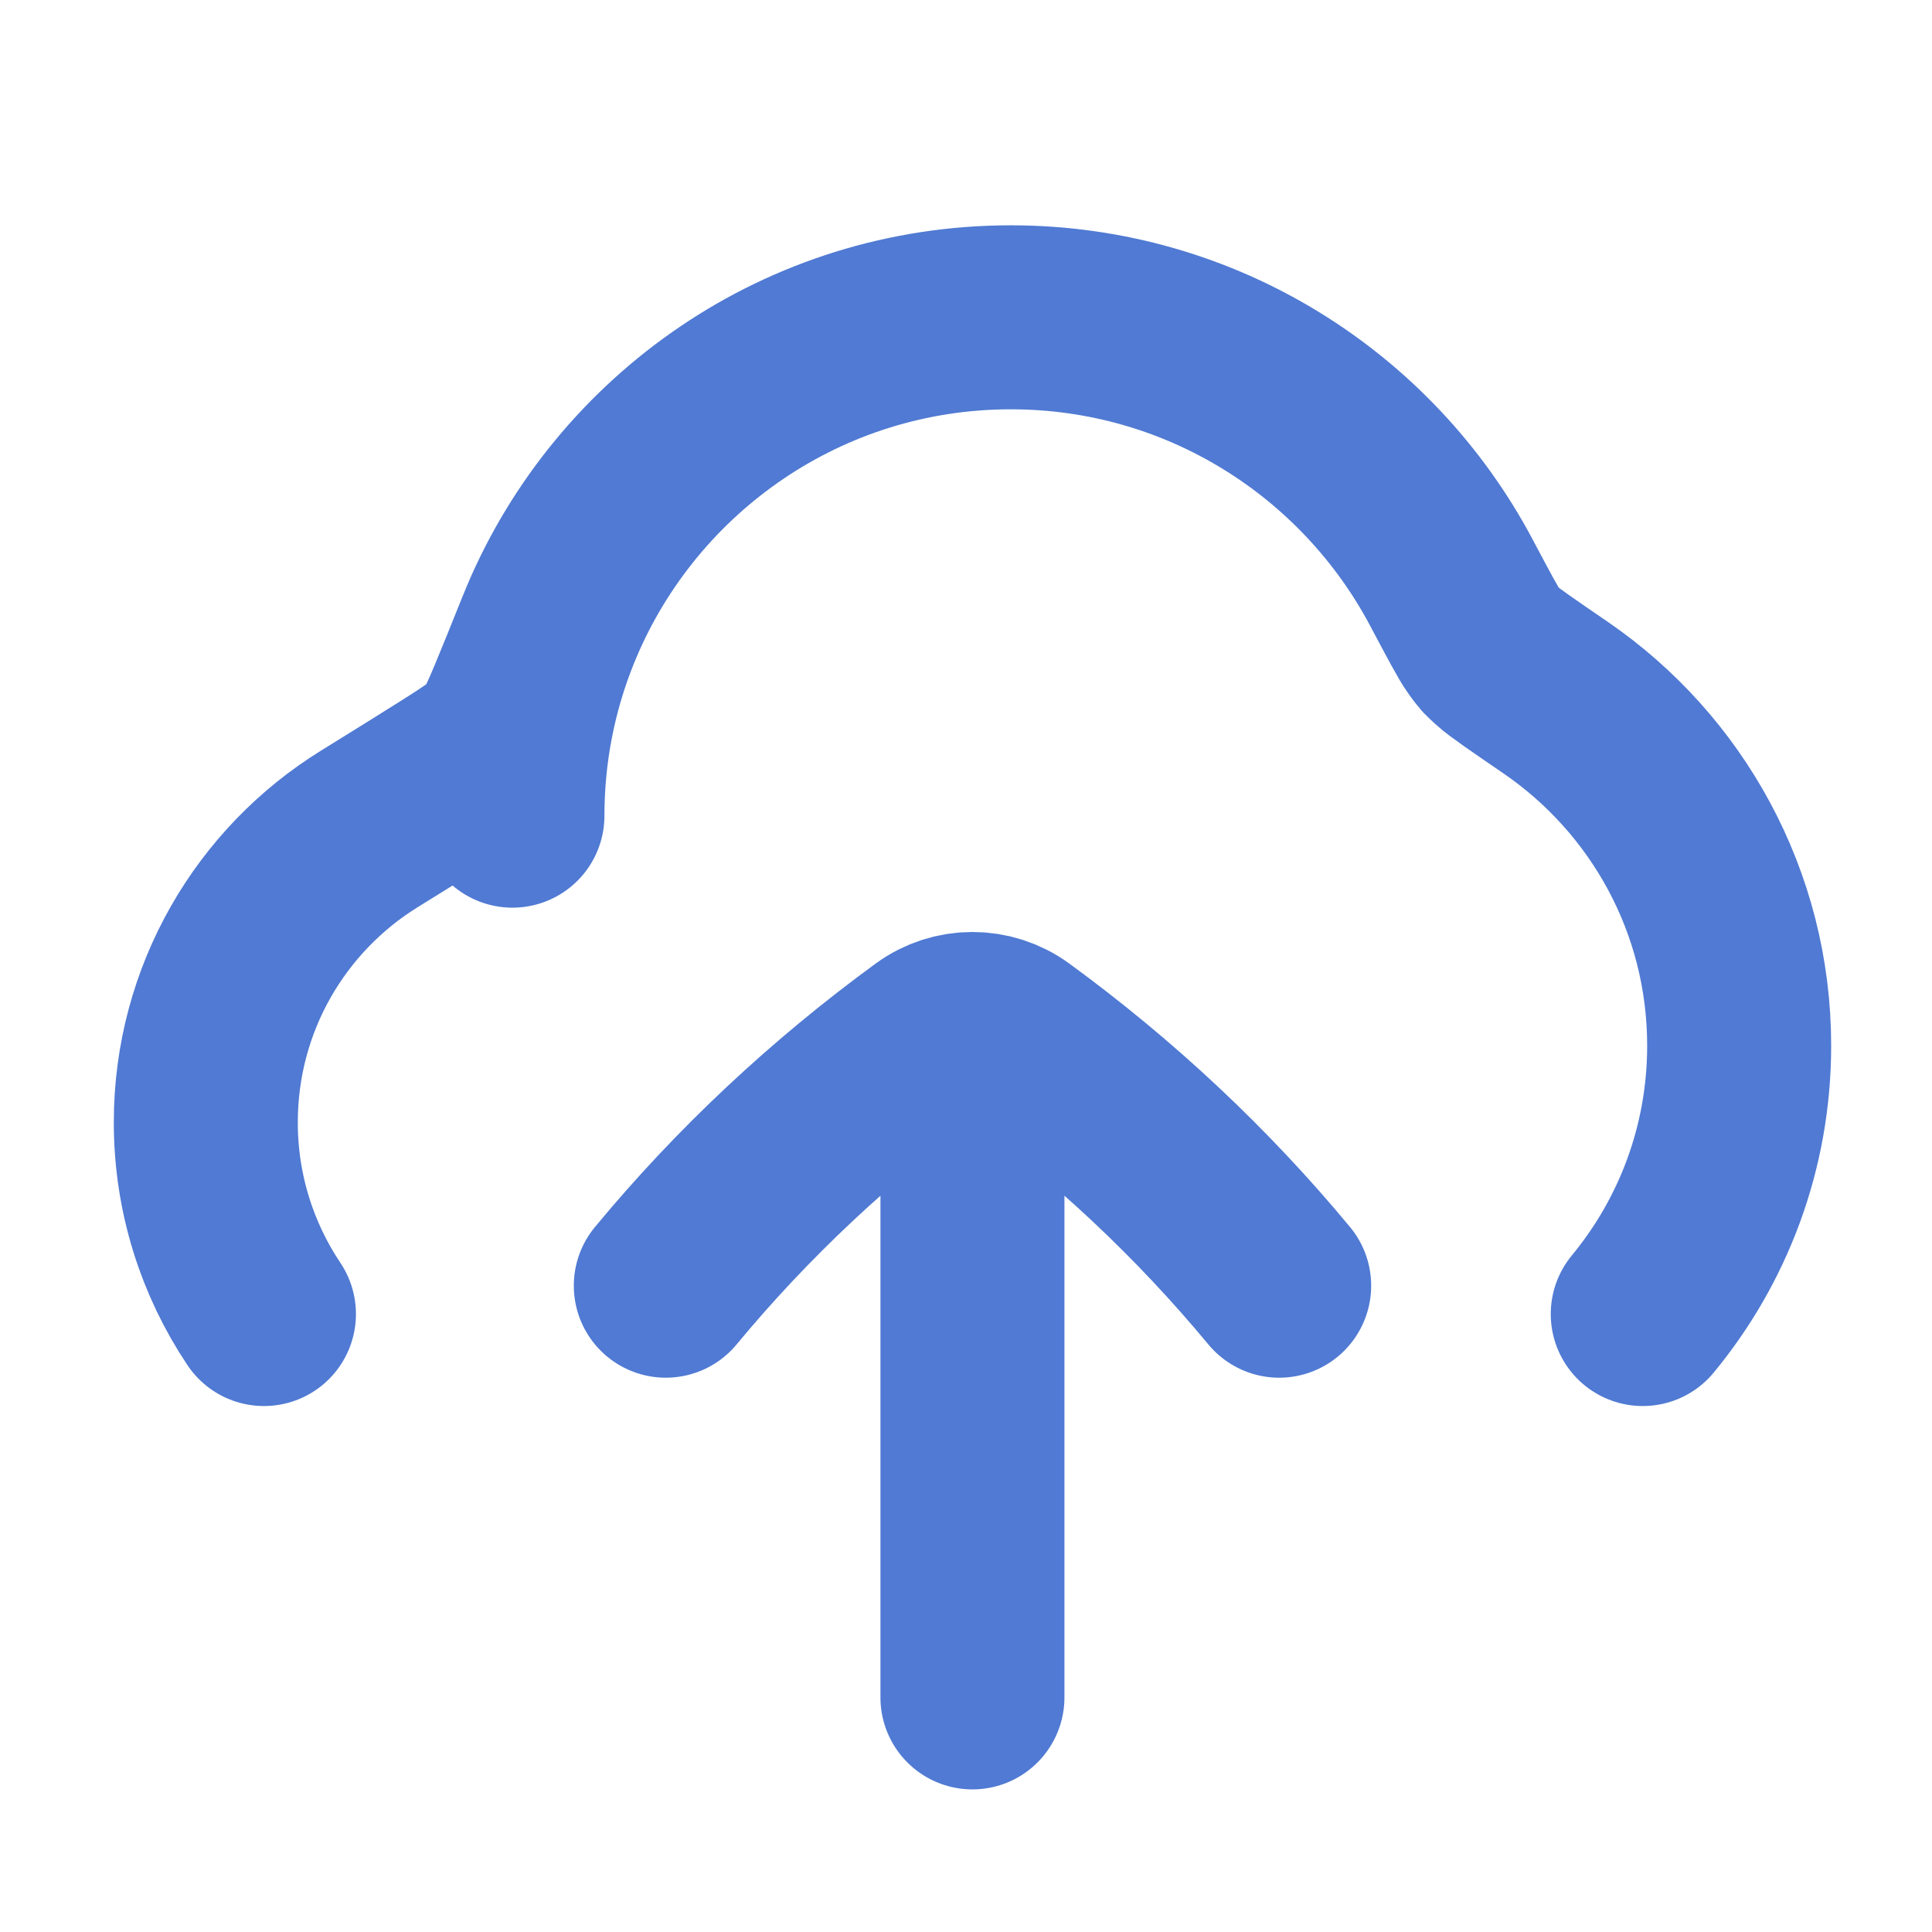 <svg width="21" height="21" viewBox="0 0 21 21" fill="none" xmlns="http://www.w3.org/2000/svg">
<path d="M5.996 6.758C6.818 4.814 8.743 3.449 10.987 3.449C13.062 3.449 14.864 4.616 15.774 6.329C15.971 6.7 16.07 6.886 16.123 6.959C16.206 7.072 16.179 7.042 16.283 7.138C16.349 7.199 16.537 7.328 16.912 7.585C18.115 8.411 18.904 9.797 18.904 11.366C18.904 12.474 18.511 13.49 17.856 14.283M5.996 6.758C5.983 6.788 5.97 6.819 5.958 6.85M5.996 6.758C5.983 6.788 5.971 6.818 5.959 6.848C5.959 6.849 5.958 6.849 5.958 6.85M5.958 6.85C5.708 7.473 5.57 8.153 5.57 8.866M5.958 6.85C5.689 7.519 5.555 7.853 5.49 7.953C5.364 8.15 5.459 8.037 5.287 8.196C5.199 8.276 4.805 8.52 4.016 9.009C2.948 9.669 2.237 10.851 2.237 12.2C2.237 12.97 2.47 13.687 2.869 14.283M13.904 13.975C13.073 12.972 12.109 12.067 11.033 11.281C10.757 11.08 10.383 11.08 10.108 11.281C9.032 12.067 8.067 12.972 7.237 13.975M10.57 18.45V11.138" stroke="#507AD3" stroke-width="2" stroke-linecap="round" stroke-linejoin="round"/>
</svg>
